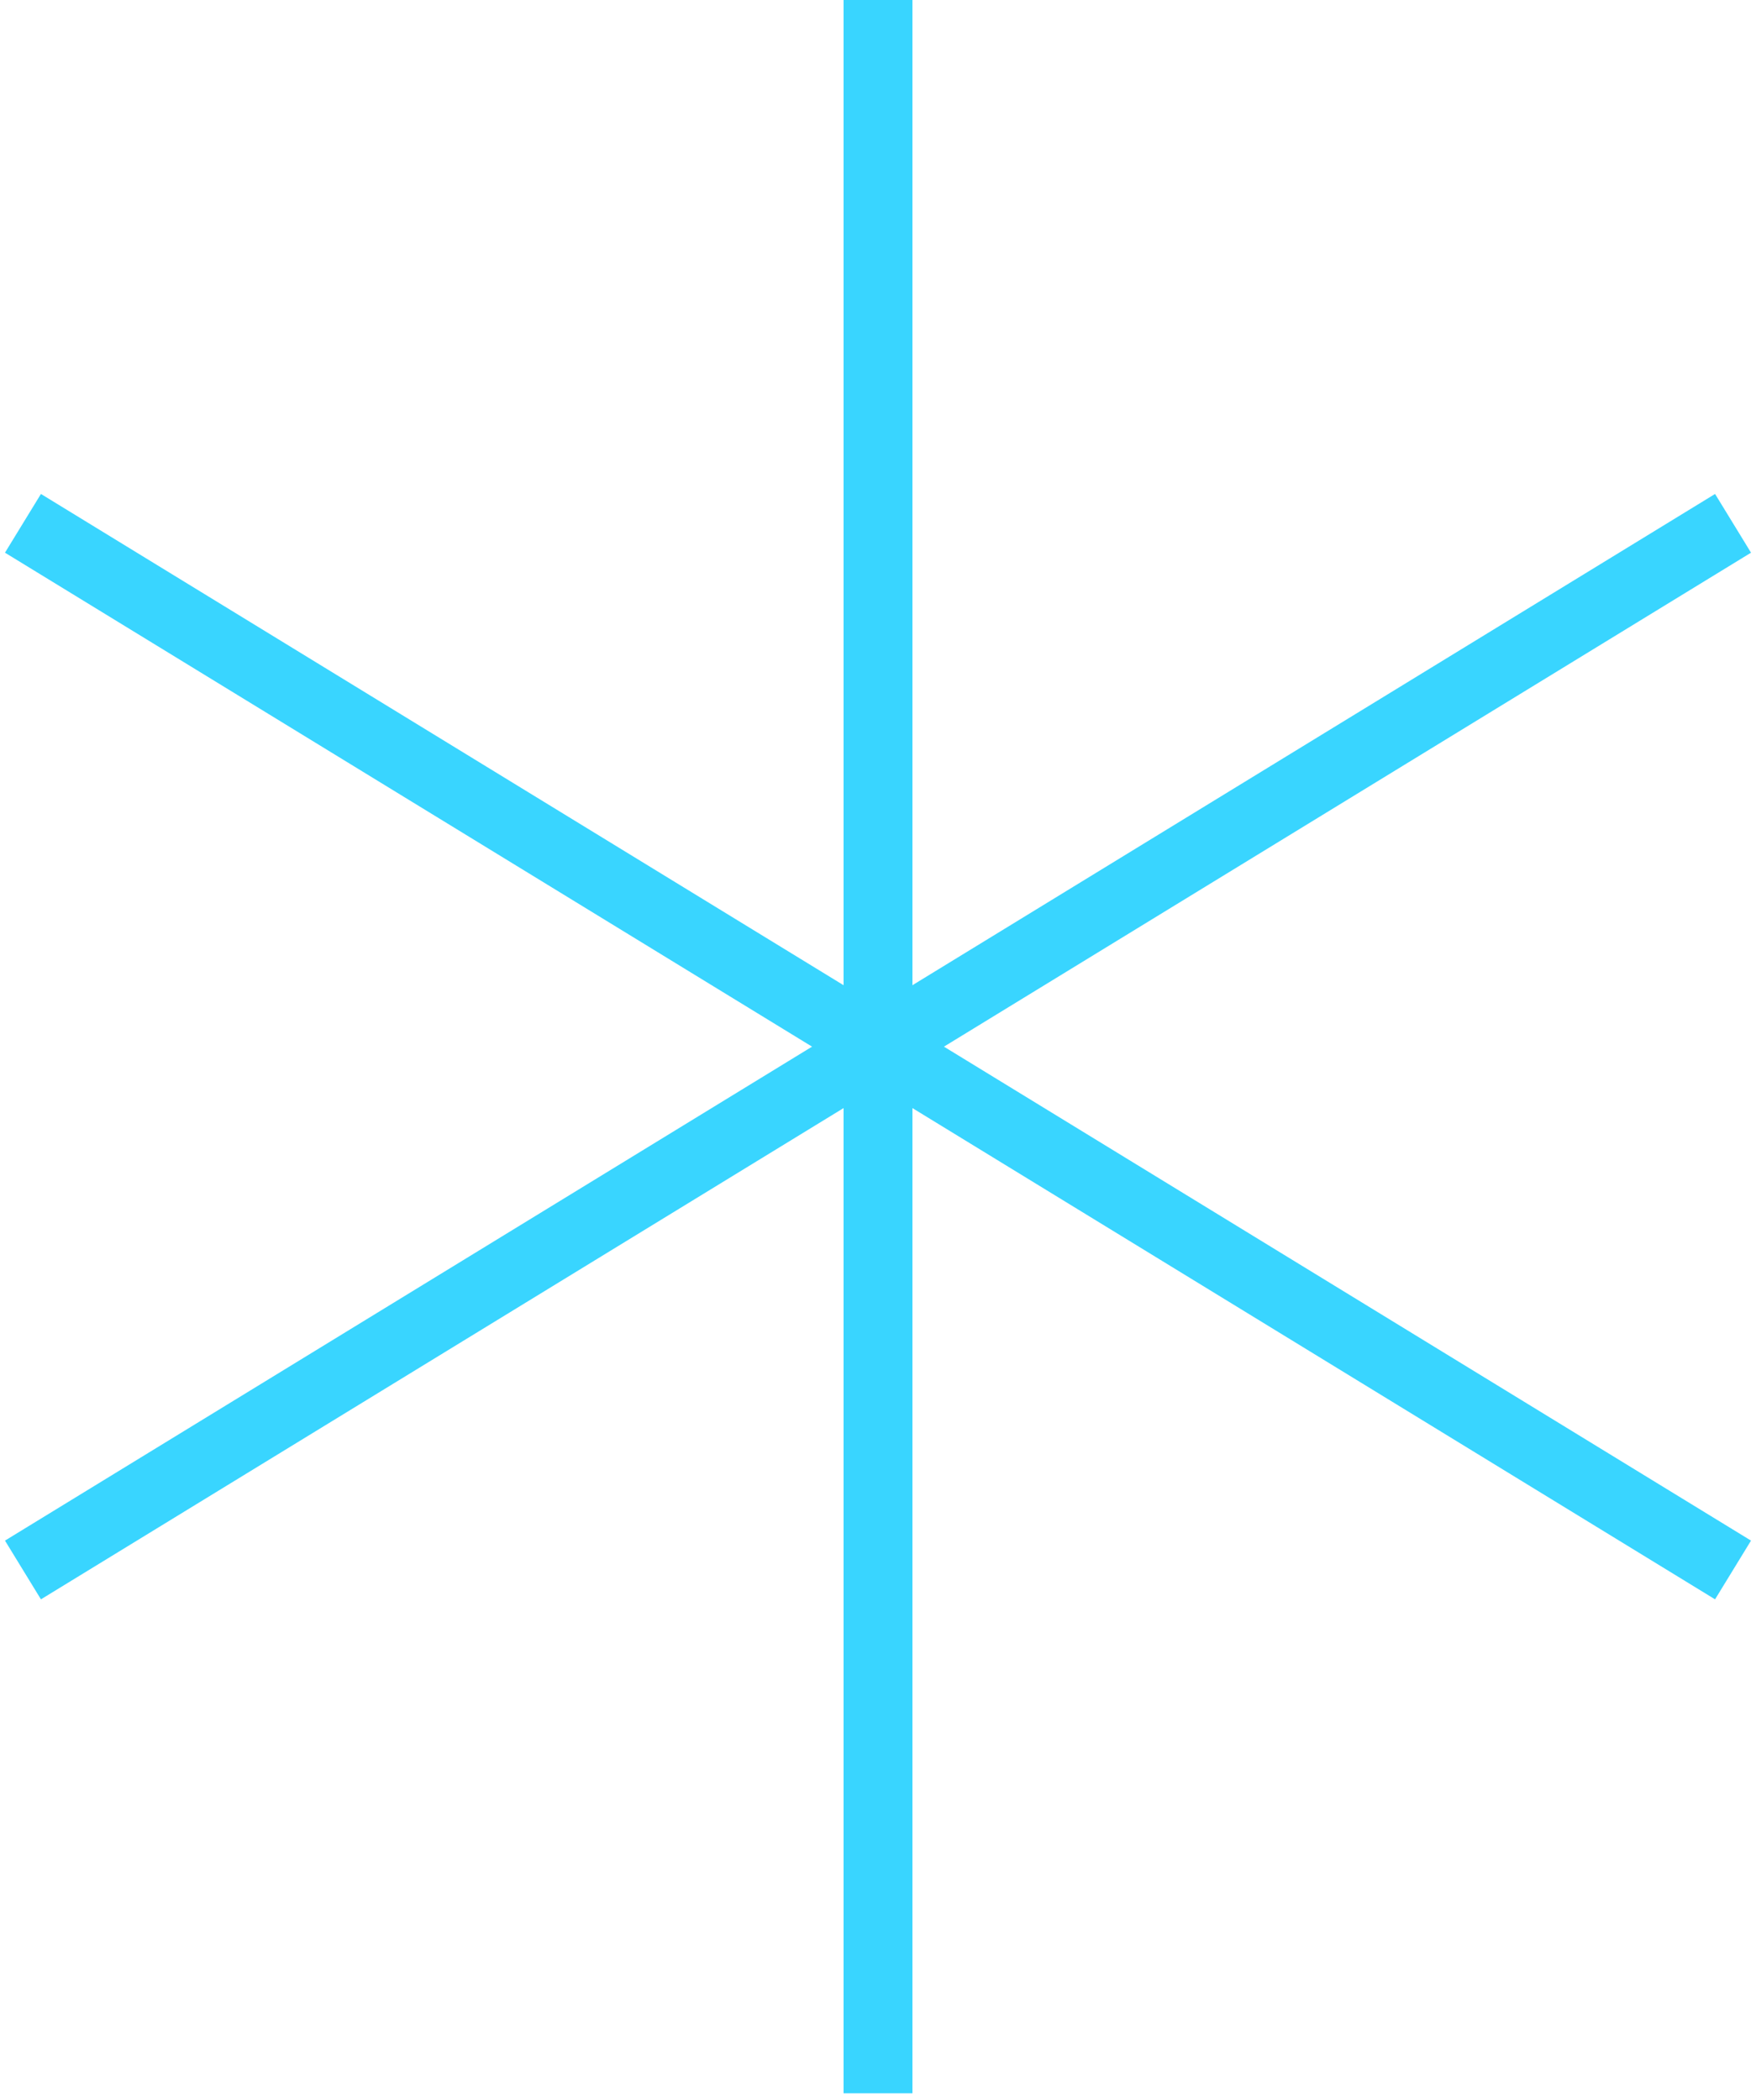 <svg width="153" height="183" xmlns="http://www.w3.org/2000/svg" fill="none">

 <g>
  <title>Layer 1</title>
  <path id="svg_1" stroke-width="6" stroke="#39d5ff" d="m76.5,0l0,182.403"/>
  <path id="svg_2" stroke-width="6" stroke="#39d5ff" d="m2,45.601l148.999,91.202"/>
  <path id="svg_3" stroke-width="6" stroke="#39d5ff" d="m151,45.601l-148.999,91.202"/>
 </g>
</svg>